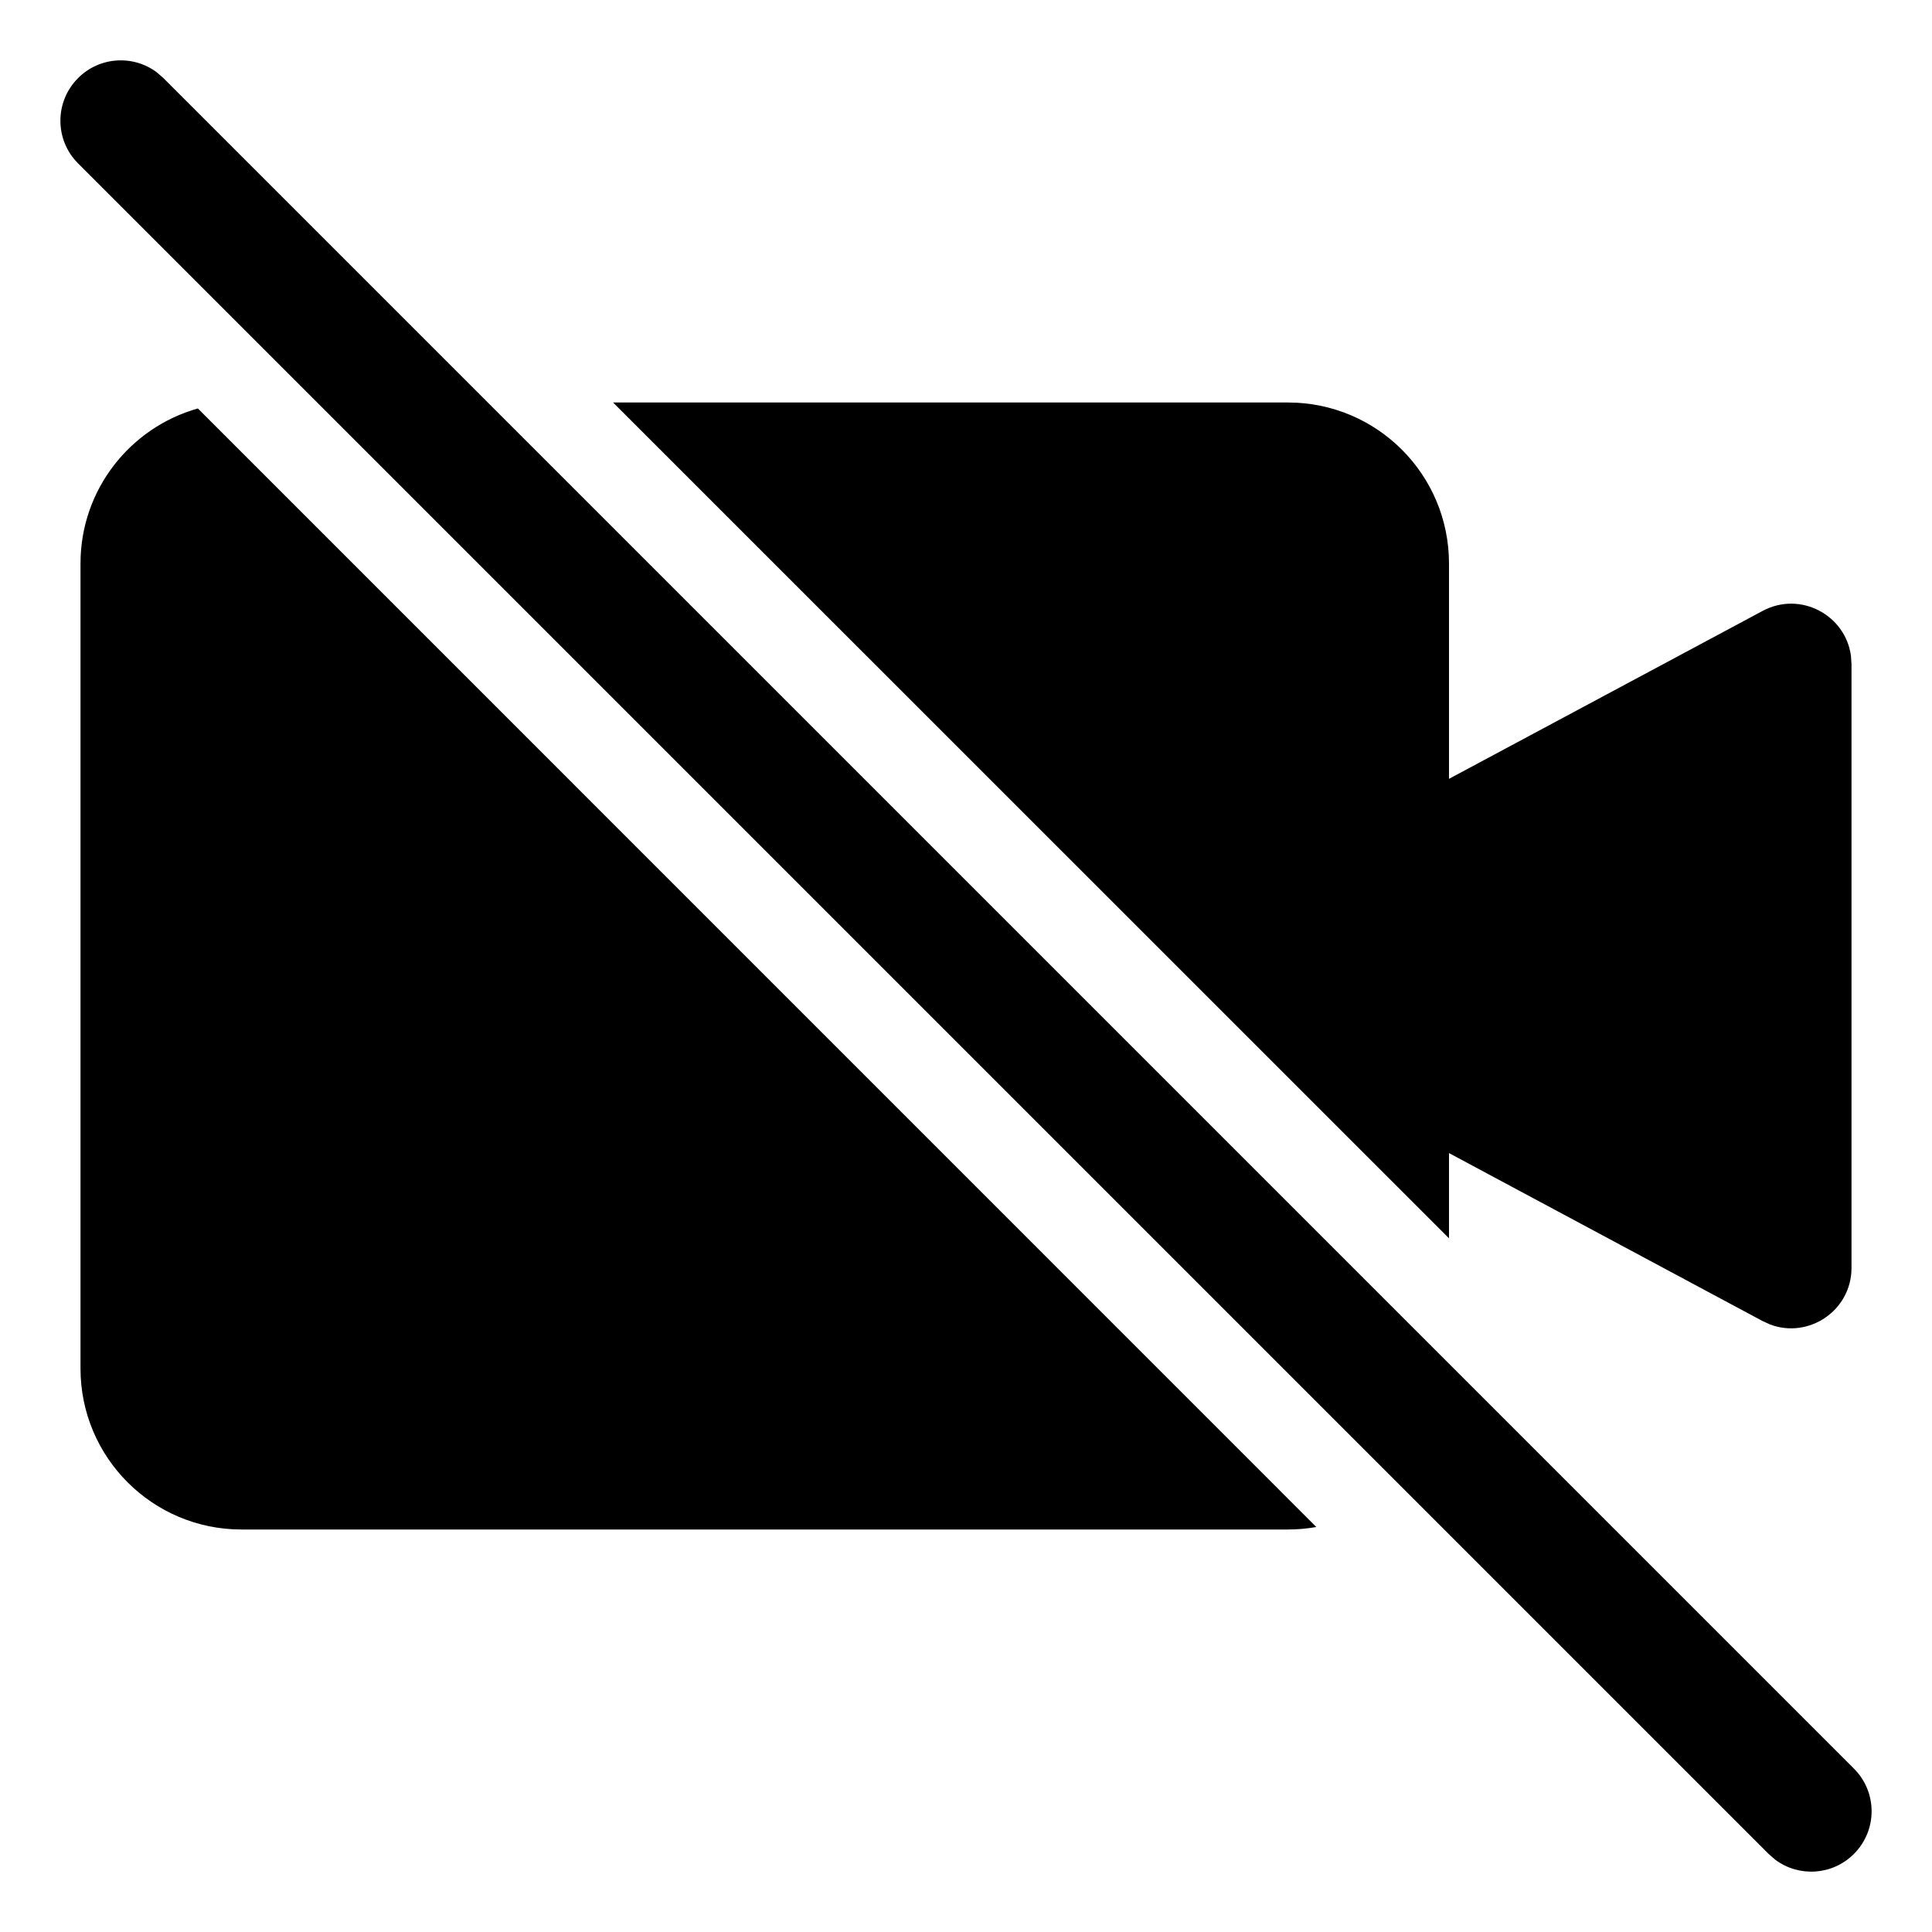 <?xml version="1.0" encoding="UTF-8"?>
<svg width="24px" height="24px" viewBox="0 0 24 24" version="1.1" xmlns="http://www.w3.org/2000/svg" xmlns:xlink="http://www.w3.org/1999/xlink">
    <title>icon/iOS/video-off</title>
    <g id="icon/iOS/video-off" stroke="none" stroke-width="1" fill="none" fill-rule="evenodd">
        <rect id="ViewBox" fill-rule="nonzero" x="0" y="0" width="24" height="24"></rect>
        <path d="M1.946,0.897 L2.03,0.97 L23.03,21.97 C23.323,22.263 23.323,22.737 23.03,23.03 C22.764,23.297 22.347,23.321 22.054,23.103 L21.97,23.03 L0.97,2.03 C0.677,1.737 0.677,1.263 0.97,0.97 C1.236,0.703 1.653,0.679 1.946,0.897 Z M2.458,5.074 L16.352,18.969 C16.238,18.989 16.12,19 16,19 L3,19 C1.895,19 1,18.105 1,17 L1,7 C1,6.083 1.617,5.311 2.458,5.074 Z M16,5 C17.105,5 18,5.895 18,7 L18,9.675 L21.896,7.589 C22.364,7.338 22.925,7.64 22.993,8.146 L23,8.25 L23,15.75 C23,16.281 22.469,16.633 21.991,16.454 L21.896,16.411 L18,14.324 L18,15.383 L7.616,5 L16,5 Z" id="xabber:video-off" fill="#000000" fill-rule="nonzero"></path>
    </g>
</svg>